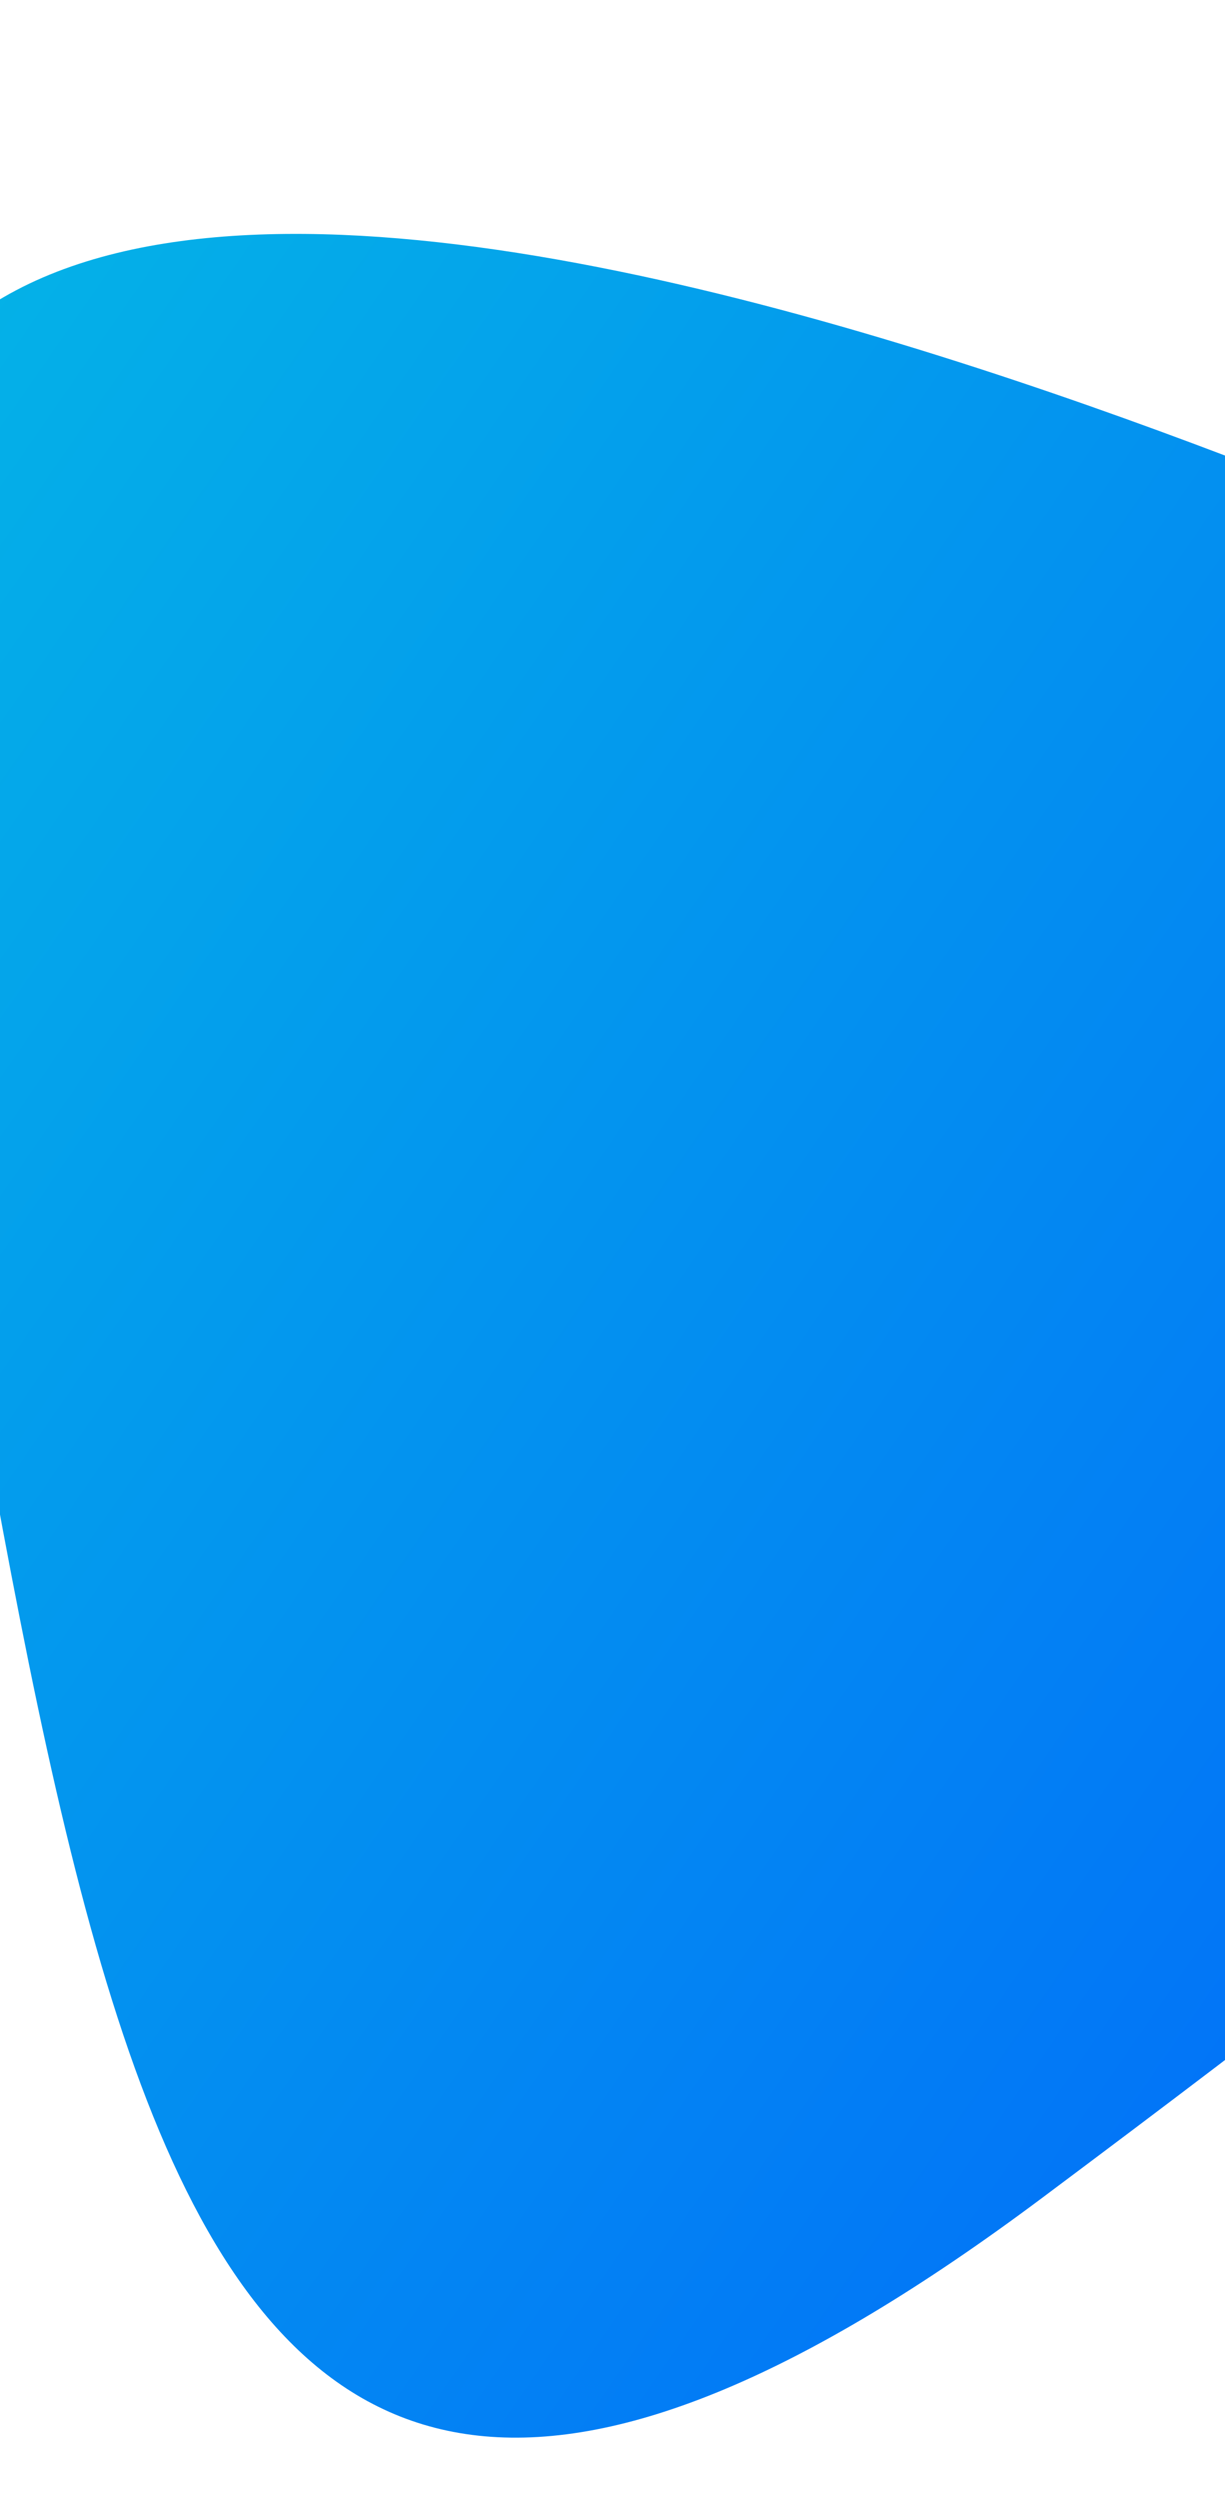<svg width="562" height="1147" viewBox="0 0 375 765" fill="none" xmlns="http://www.w3.org/2000/svg">
<path d="M-41.248 241.586C-112.072 -94.853 444.072 171.23 459.574 172.496C771.754 316.156 613.942 452.005 319.087 672.597C24.231 893.188 29.575 578.025 -41.248 241.586Z" fill="url(#paint0_linear)"/>
<defs>
<linearGradient id="paint0_linear" x1="381.975" y1="764.823" x2="-202.577" y2="359.985" gradientUnits="userSpaceOnUse">
<stop stop-color="#026DF9"/>
<stop offset="1" stop-color="#04B2E7"/>
</linearGradient>
</defs>
</svg>
